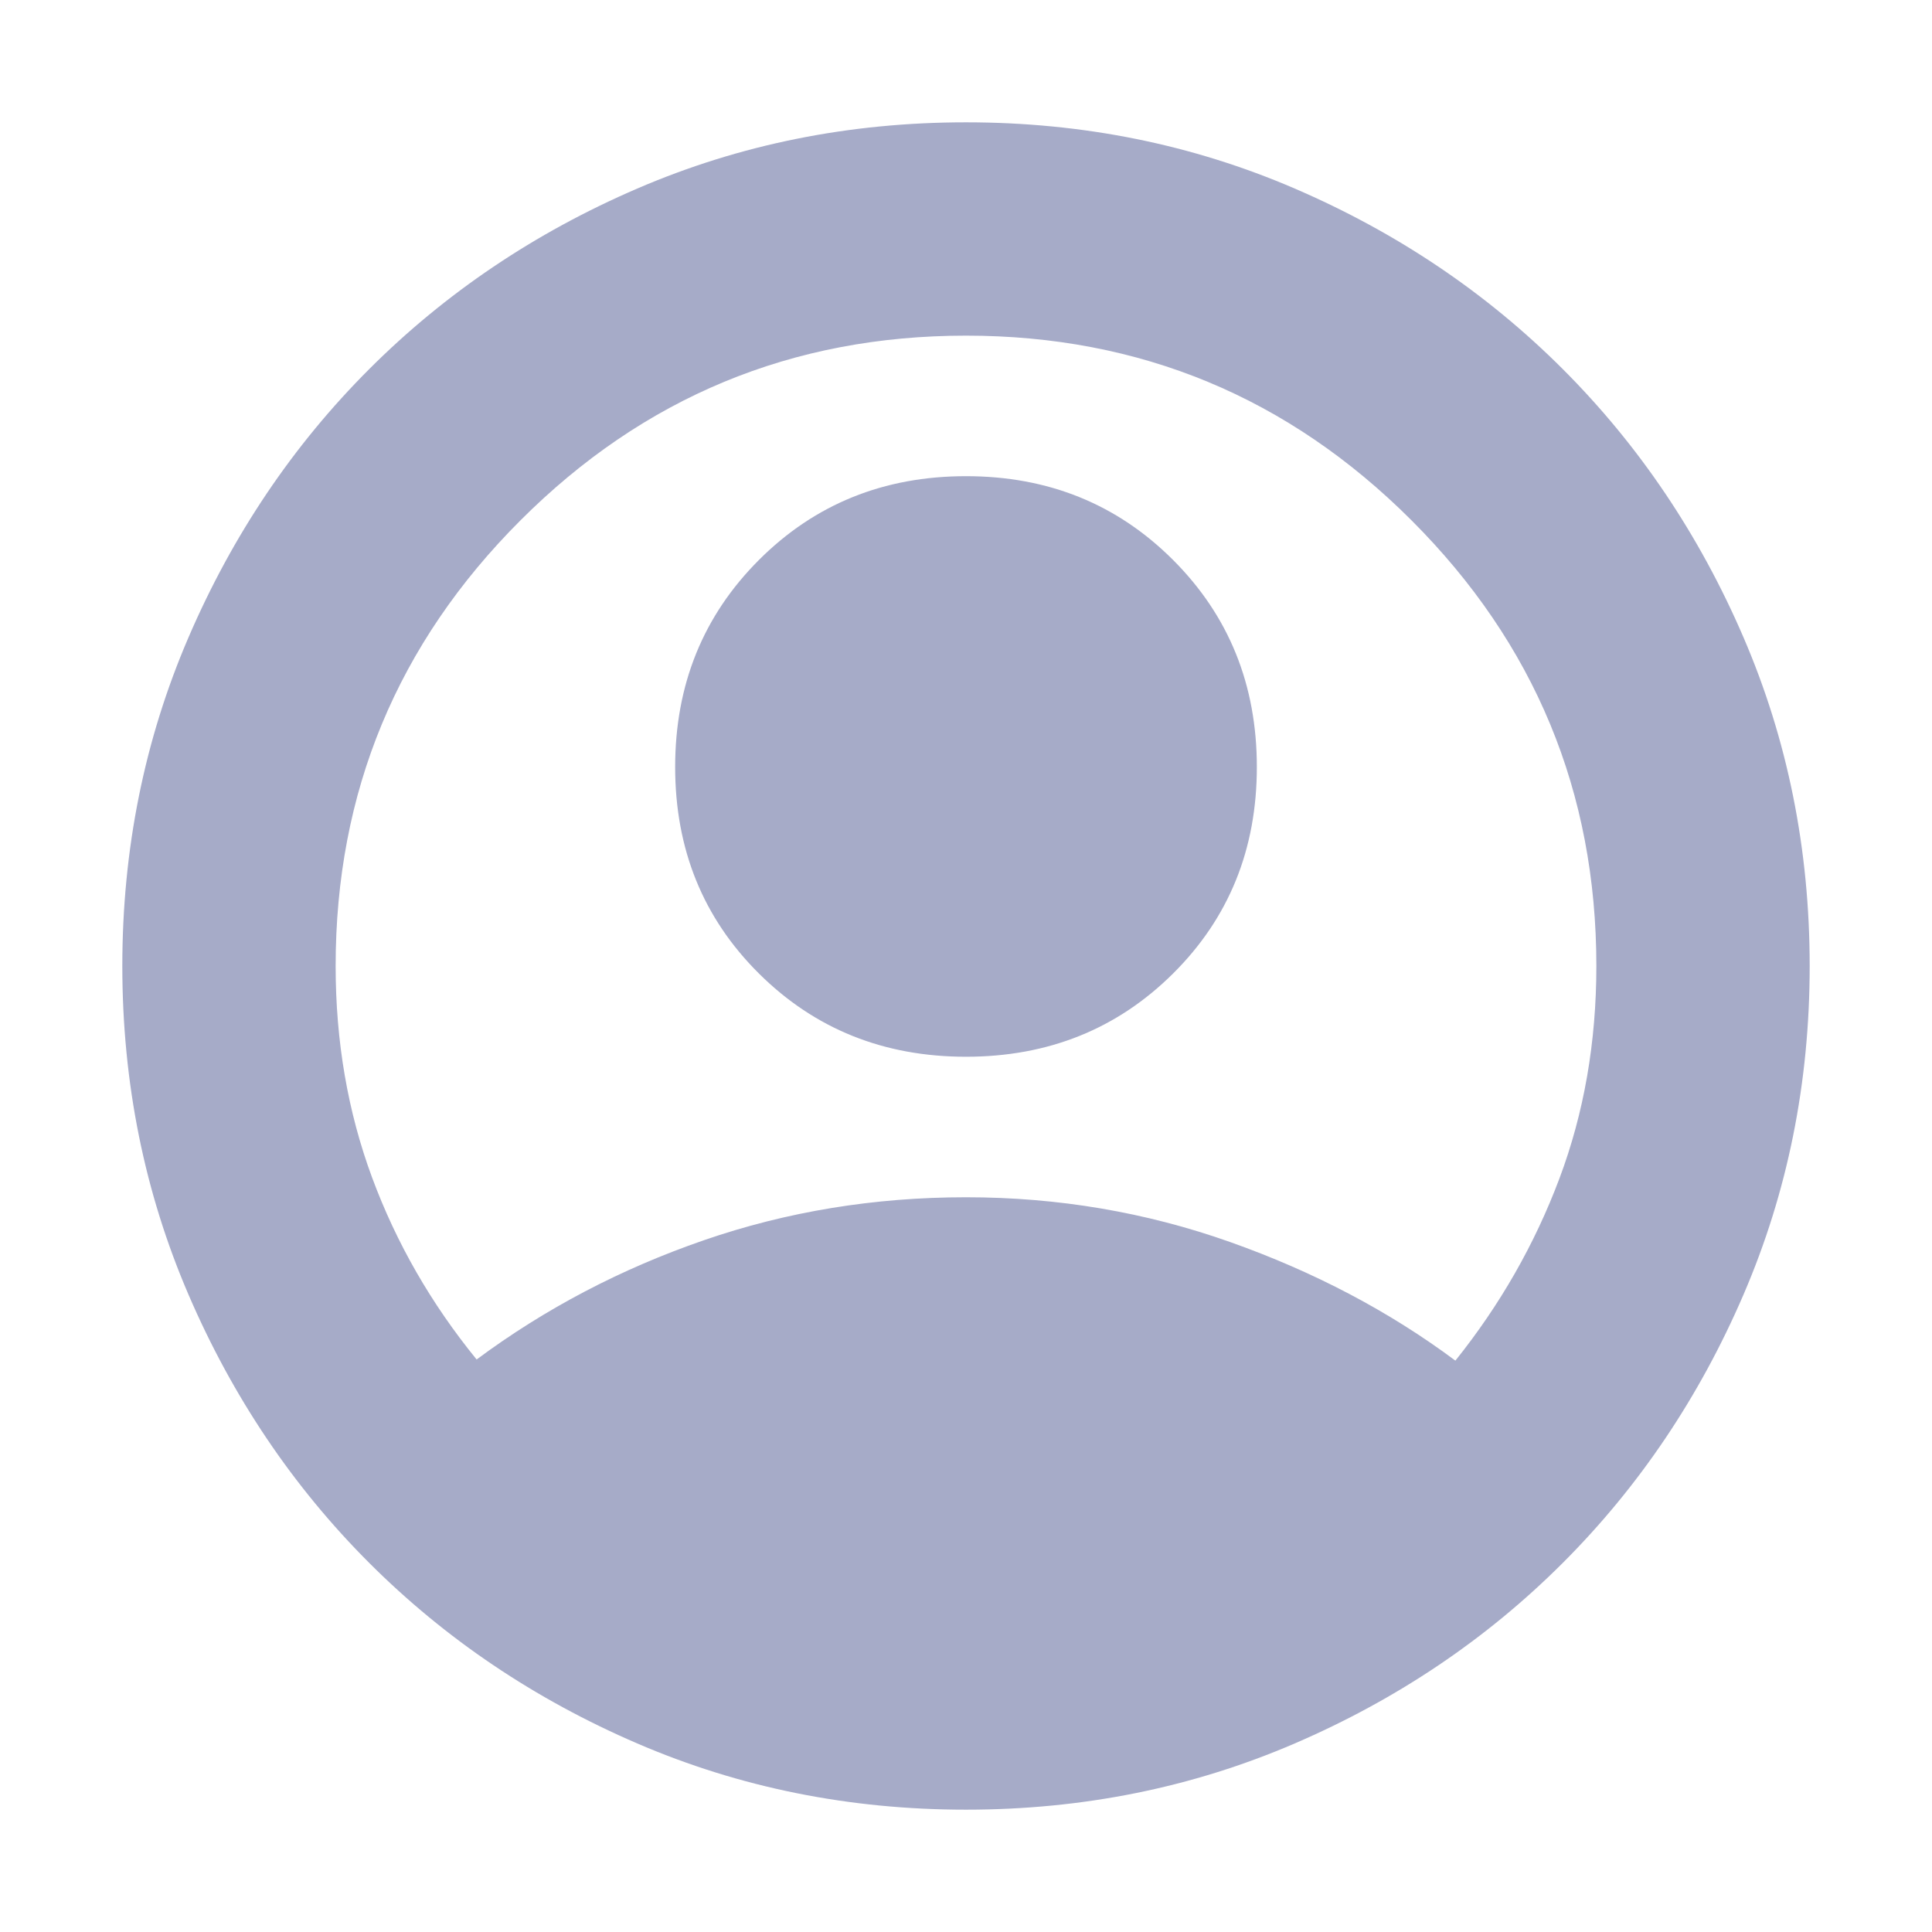 <svg xmlns="http://www.w3.org/2000/svg" height="24px" viewBox="0 -960 960 960" width="24px" fill="#A6ABC8"><path d="M236.83-284.48q51-37.87 112.87-59.24 61.87-21.37 130.3-21.37t131.15 22.22q62.72 22.22 112.02 58.96 33.31-41.57 51.68-90.46 18.37-48.89 18.37-105.63 0-129.61-91.81-221.41-91.8-91.81-221.41-91.81t-221.41 91.81q-91.81 91.8-91.81 221.41 0 56.17 18.09 105.06 18.09 48.9 51.96 90.46ZM480-434.91q-61.26 0-102.89-41.35t-41.63-102.61q0-61.26 41.63-102.89T480-723.39q61.26 0 102.89 41.63t41.63 102.89q0 61.26-41.63 102.61T480-434.91Zm0 374.13q-86.96 0-163.35-32.91-76.39-32.92-133.22-89.74-56.82-56.83-89.74-133.22Q60.78-393.04 60.78-480t32.91-163.35q32.92-76.39 89.74-133.22 56.83-56.82 133.22-89.74 76.39-32.91 163.35-32.91t163.35 32.91q76.39 32.92 133.22 89.74 56.82 56.83 89.74 133.22 32.91 76.39 32.91 163.35t-32.91 163.35q-32.92 76.39-89.74 133.22-56.83 56.82-133.22 89.74Q566.96-60.78 480-60.78Z"/></svg>